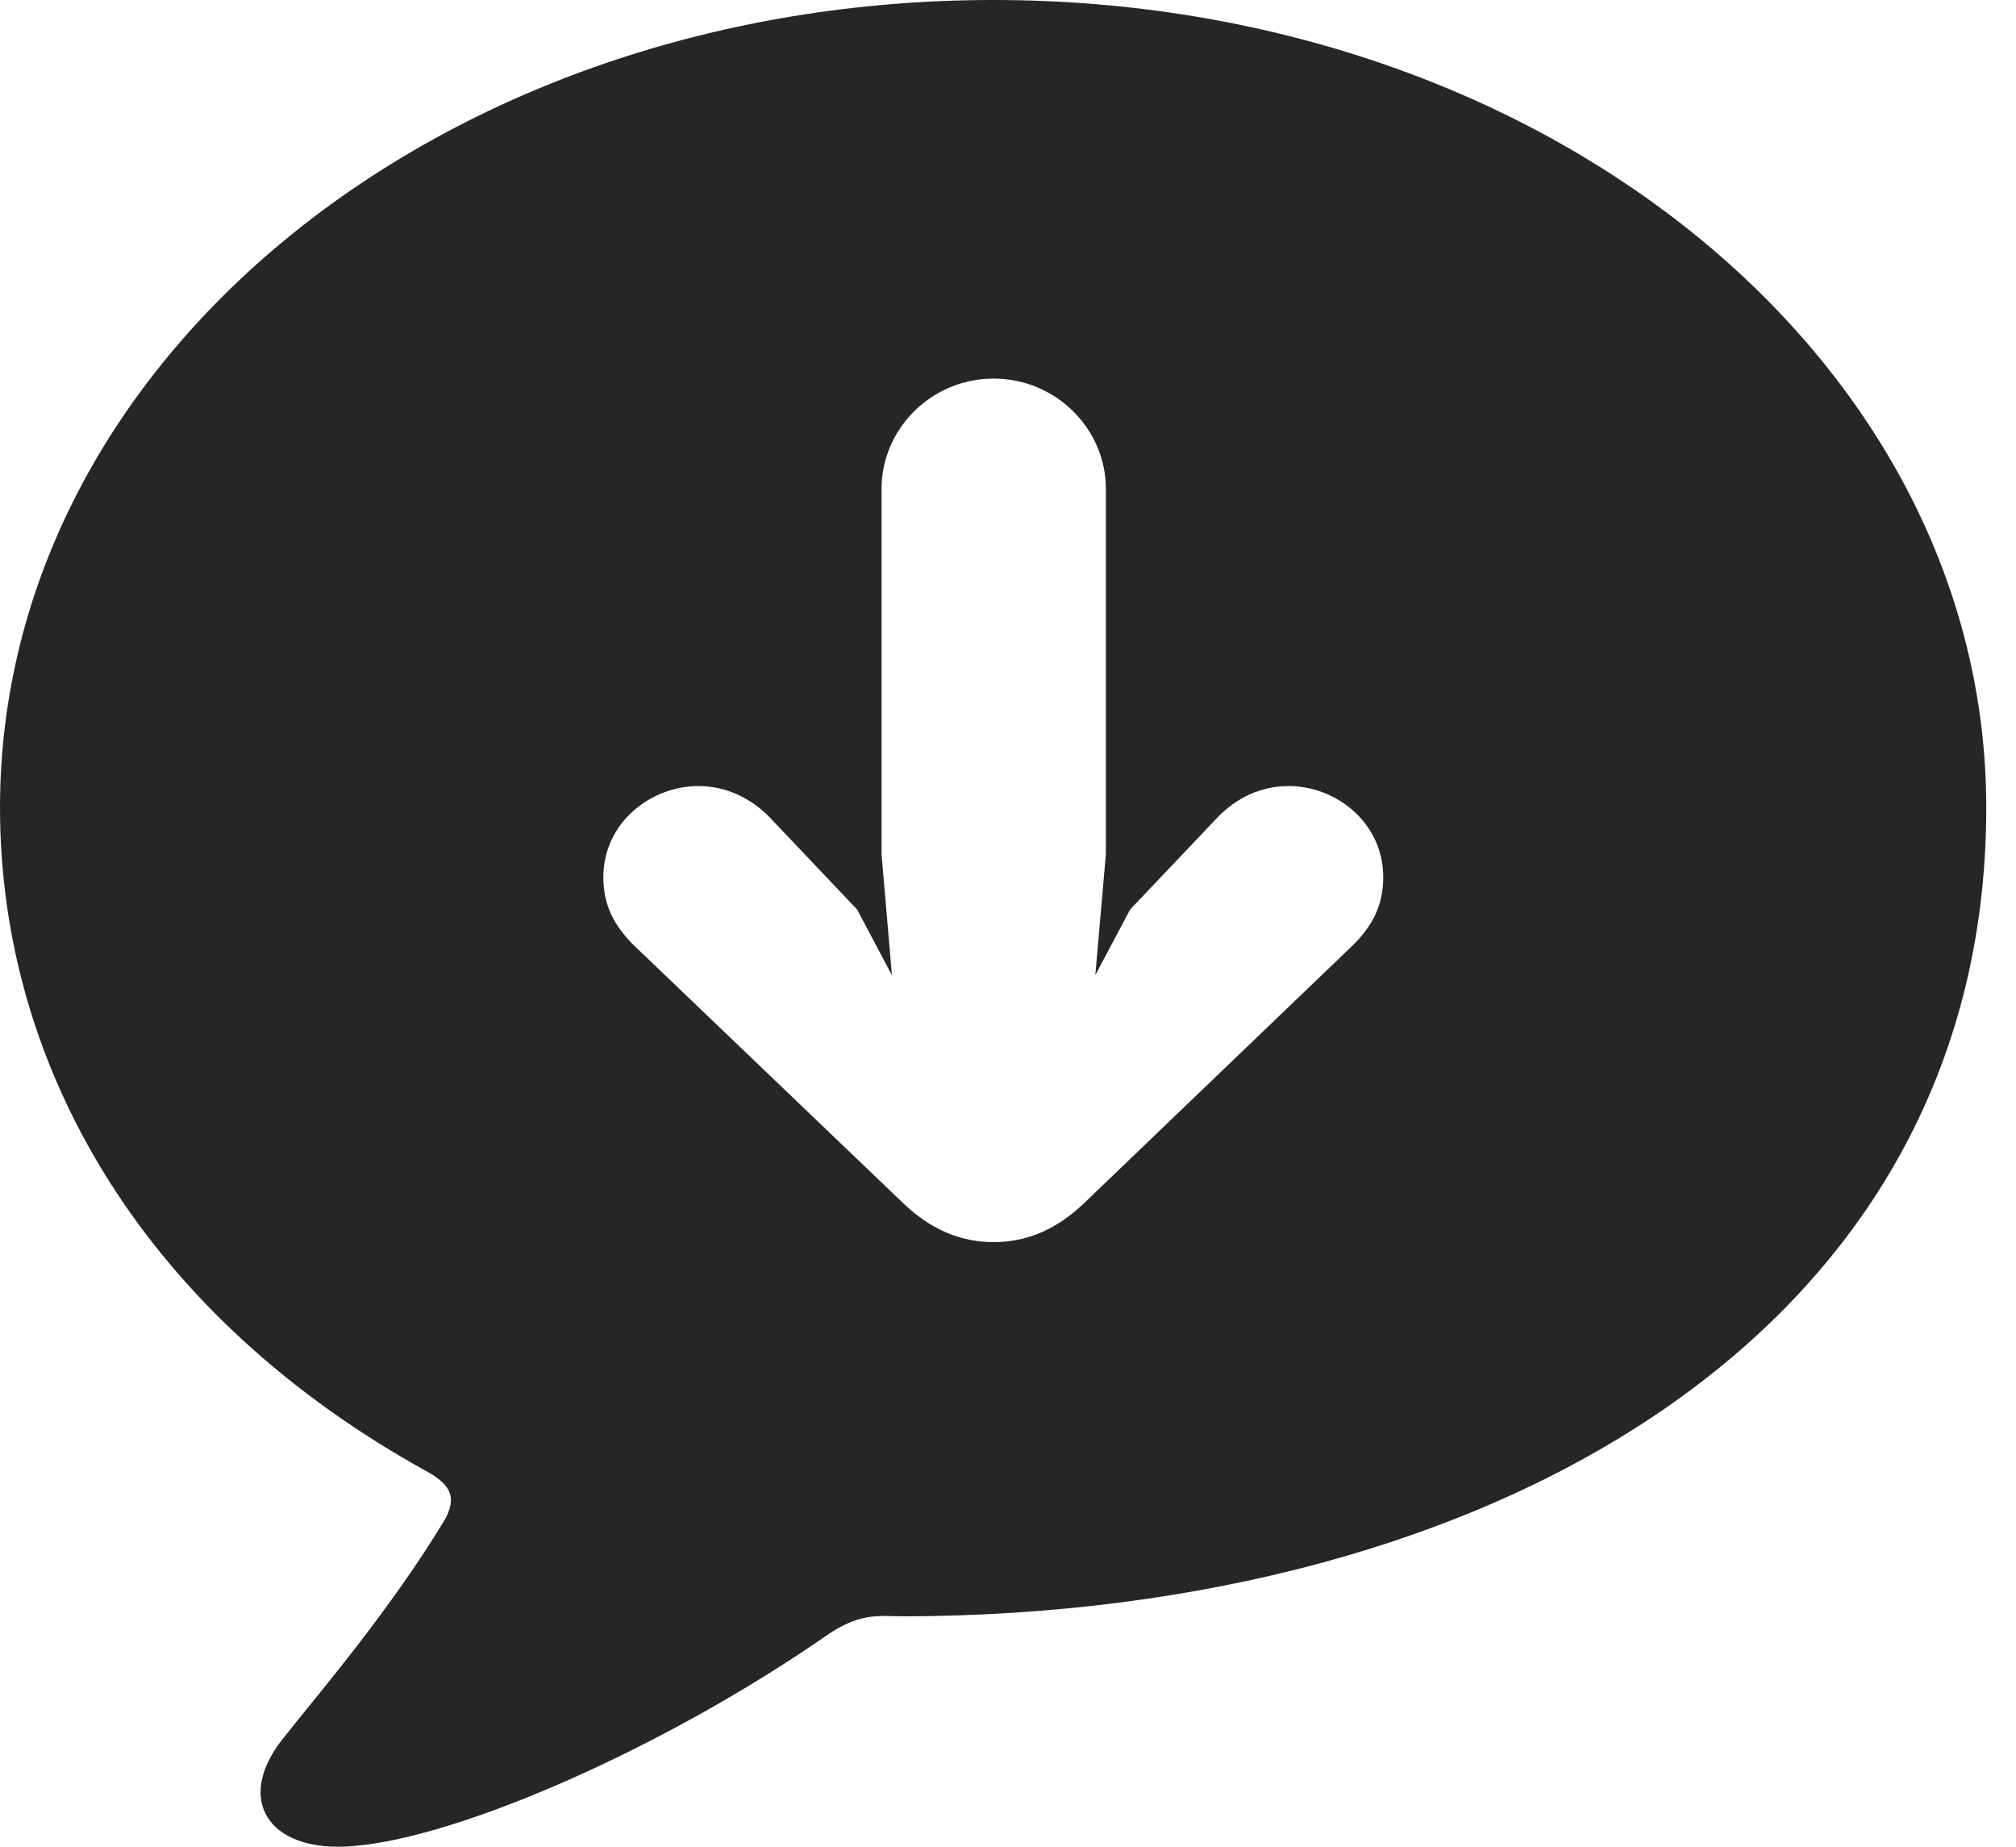 <?xml version="1.0" encoding="UTF-8"?>
<!--Generator: Apple Native CoreSVG 326-->
<!DOCTYPE svg PUBLIC "-//W3C//DTD SVG 1.1//EN" "http://www.w3.org/Graphics/SVG/1.1/DTD/svg11.dtd">
<svg version="1.1" xmlns="http://www.w3.org/2000/svg" xmlns:xlink="http://www.w3.org/1999/xlink"
       viewBox="0 0 24.472 22.421">
       <g>
              <rect height="22.421" opacity="0" width="24.472" x="0" y="0" />
              <path d="M24.111 9.802C24.111 16.195 18.07 19.594 10.984 19.617C10.932 19.617 10.85 19.614 10.738 19.612C10.519 19.612 10.337 19.654 10.082 19.816C8.011 21.261 5.337 22.413 4.098 22.413C3.22 22.413 2.863 21.798 3.453 21.078C3.876 20.545 4.756 19.516 5.407 18.431C5.537 18.18 5.481 18.033 5.208 17.873C1.782 15.992 0 12.987 0 9.802C0 4.368 5.362 0 12.059 0C18.748 0 24.111 4.368 24.111 9.802ZM10.701 5.931L10.701 10.367L10.827 11.836L10.405 11.039L9.349 9.926C9.123 9.69 8.816 9.54 8.479 9.54C7.895 9.54 7.324 9.989 7.324 10.646C7.324 10.987 7.454 11.228 7.678 11.457L10.961 14.6C11.322 14.947 11.692 15.075 12.061 15.075C12.433 15.075 12.8 14.947 13.162 14.6L16.438 11.457C16.661 11.228 16.791 10.987 16.791 10.646C16.791 9.989 16.225 9.54 15.641 9.54C15.297 9.54 15 9.69 14.774 9.926L13.718 11.039L13.296 11.834L13.424 10.367L13.424 5.931C13.424 5.21 12.822 4.595 12.061 4.595C11.301 4.595 10.701 5.21 10.701 5.931Z"
                     fill="currentColor" fill-opacity="0.85" />
       </g>
</svg>